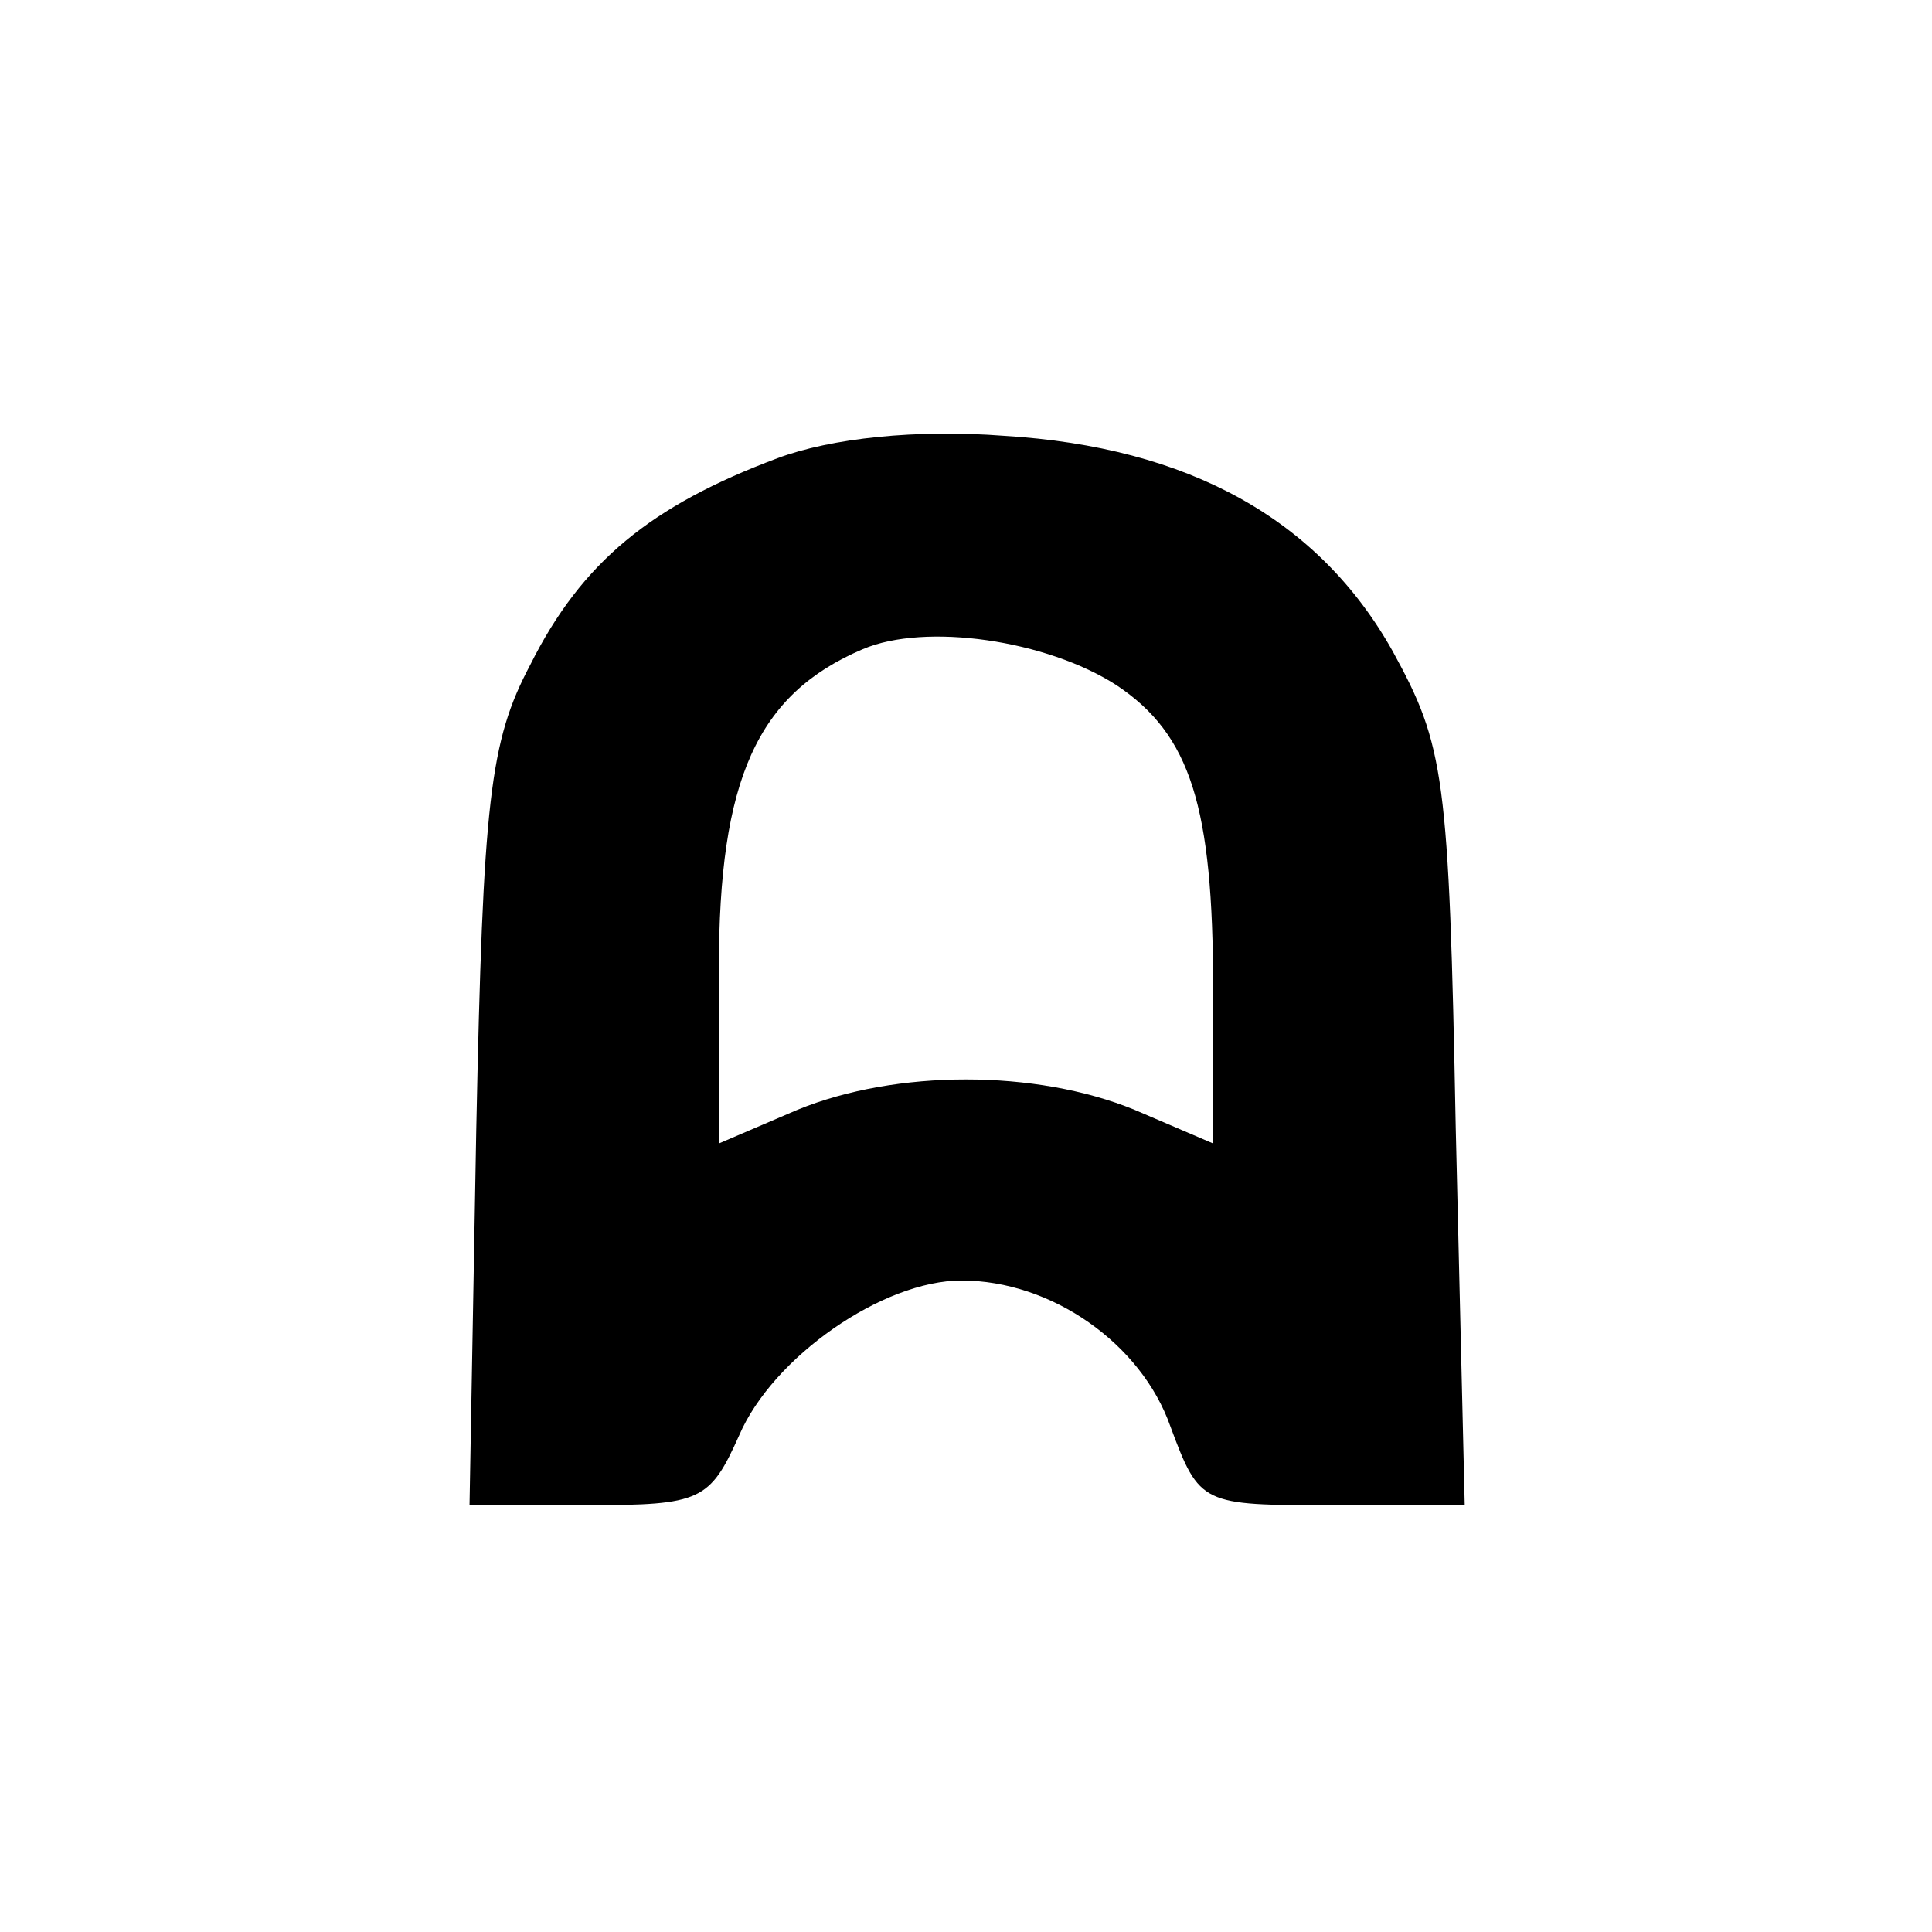 <?xml version="1.0" standalone="no"?>
<!DOCTYPE svg PUBLIC "-//W3C//DTD SVG 20010904//EN"
 "http://www.w3.org/TR/2001/REC-SVG-20010904/DTD/svg10.dtd">
<svg version="1.0" xmlns="http://www.w3.org/2000/svg"
 width="86pt" height="86pt" viewBox="0 0 86 86"
 preserveAspectRatio="xMidYMid meet">

<g transform="translate(0,86) scale(0.1,-0.1)"
fill="#000000" stroke="none">
<path d="M346 656 c-56 -21 -87 -46 -110 -92 -18 -34 -21 -60 -24 -207 l-3
-167 53 0 c50 0 54 2 67 31 15 35 64 69 99 69 40 0 80 -28 93 -65 13 -35 14
-35 72 -35 l59 0 -4 168 c-3 157 -5 170 -28 212 -33 59 -91 91 -173 96 -39 3
-77 -1 -101 -10z m151 -101 c33 -22 43 -54 43 -135 l0 -69 -35 15 c-44 18
-106 18 -150 0 l-35 -15 0 78 c0 84 17 122 64 142 28 12 82 4 113 -16z"/>
</g>
</svg>

